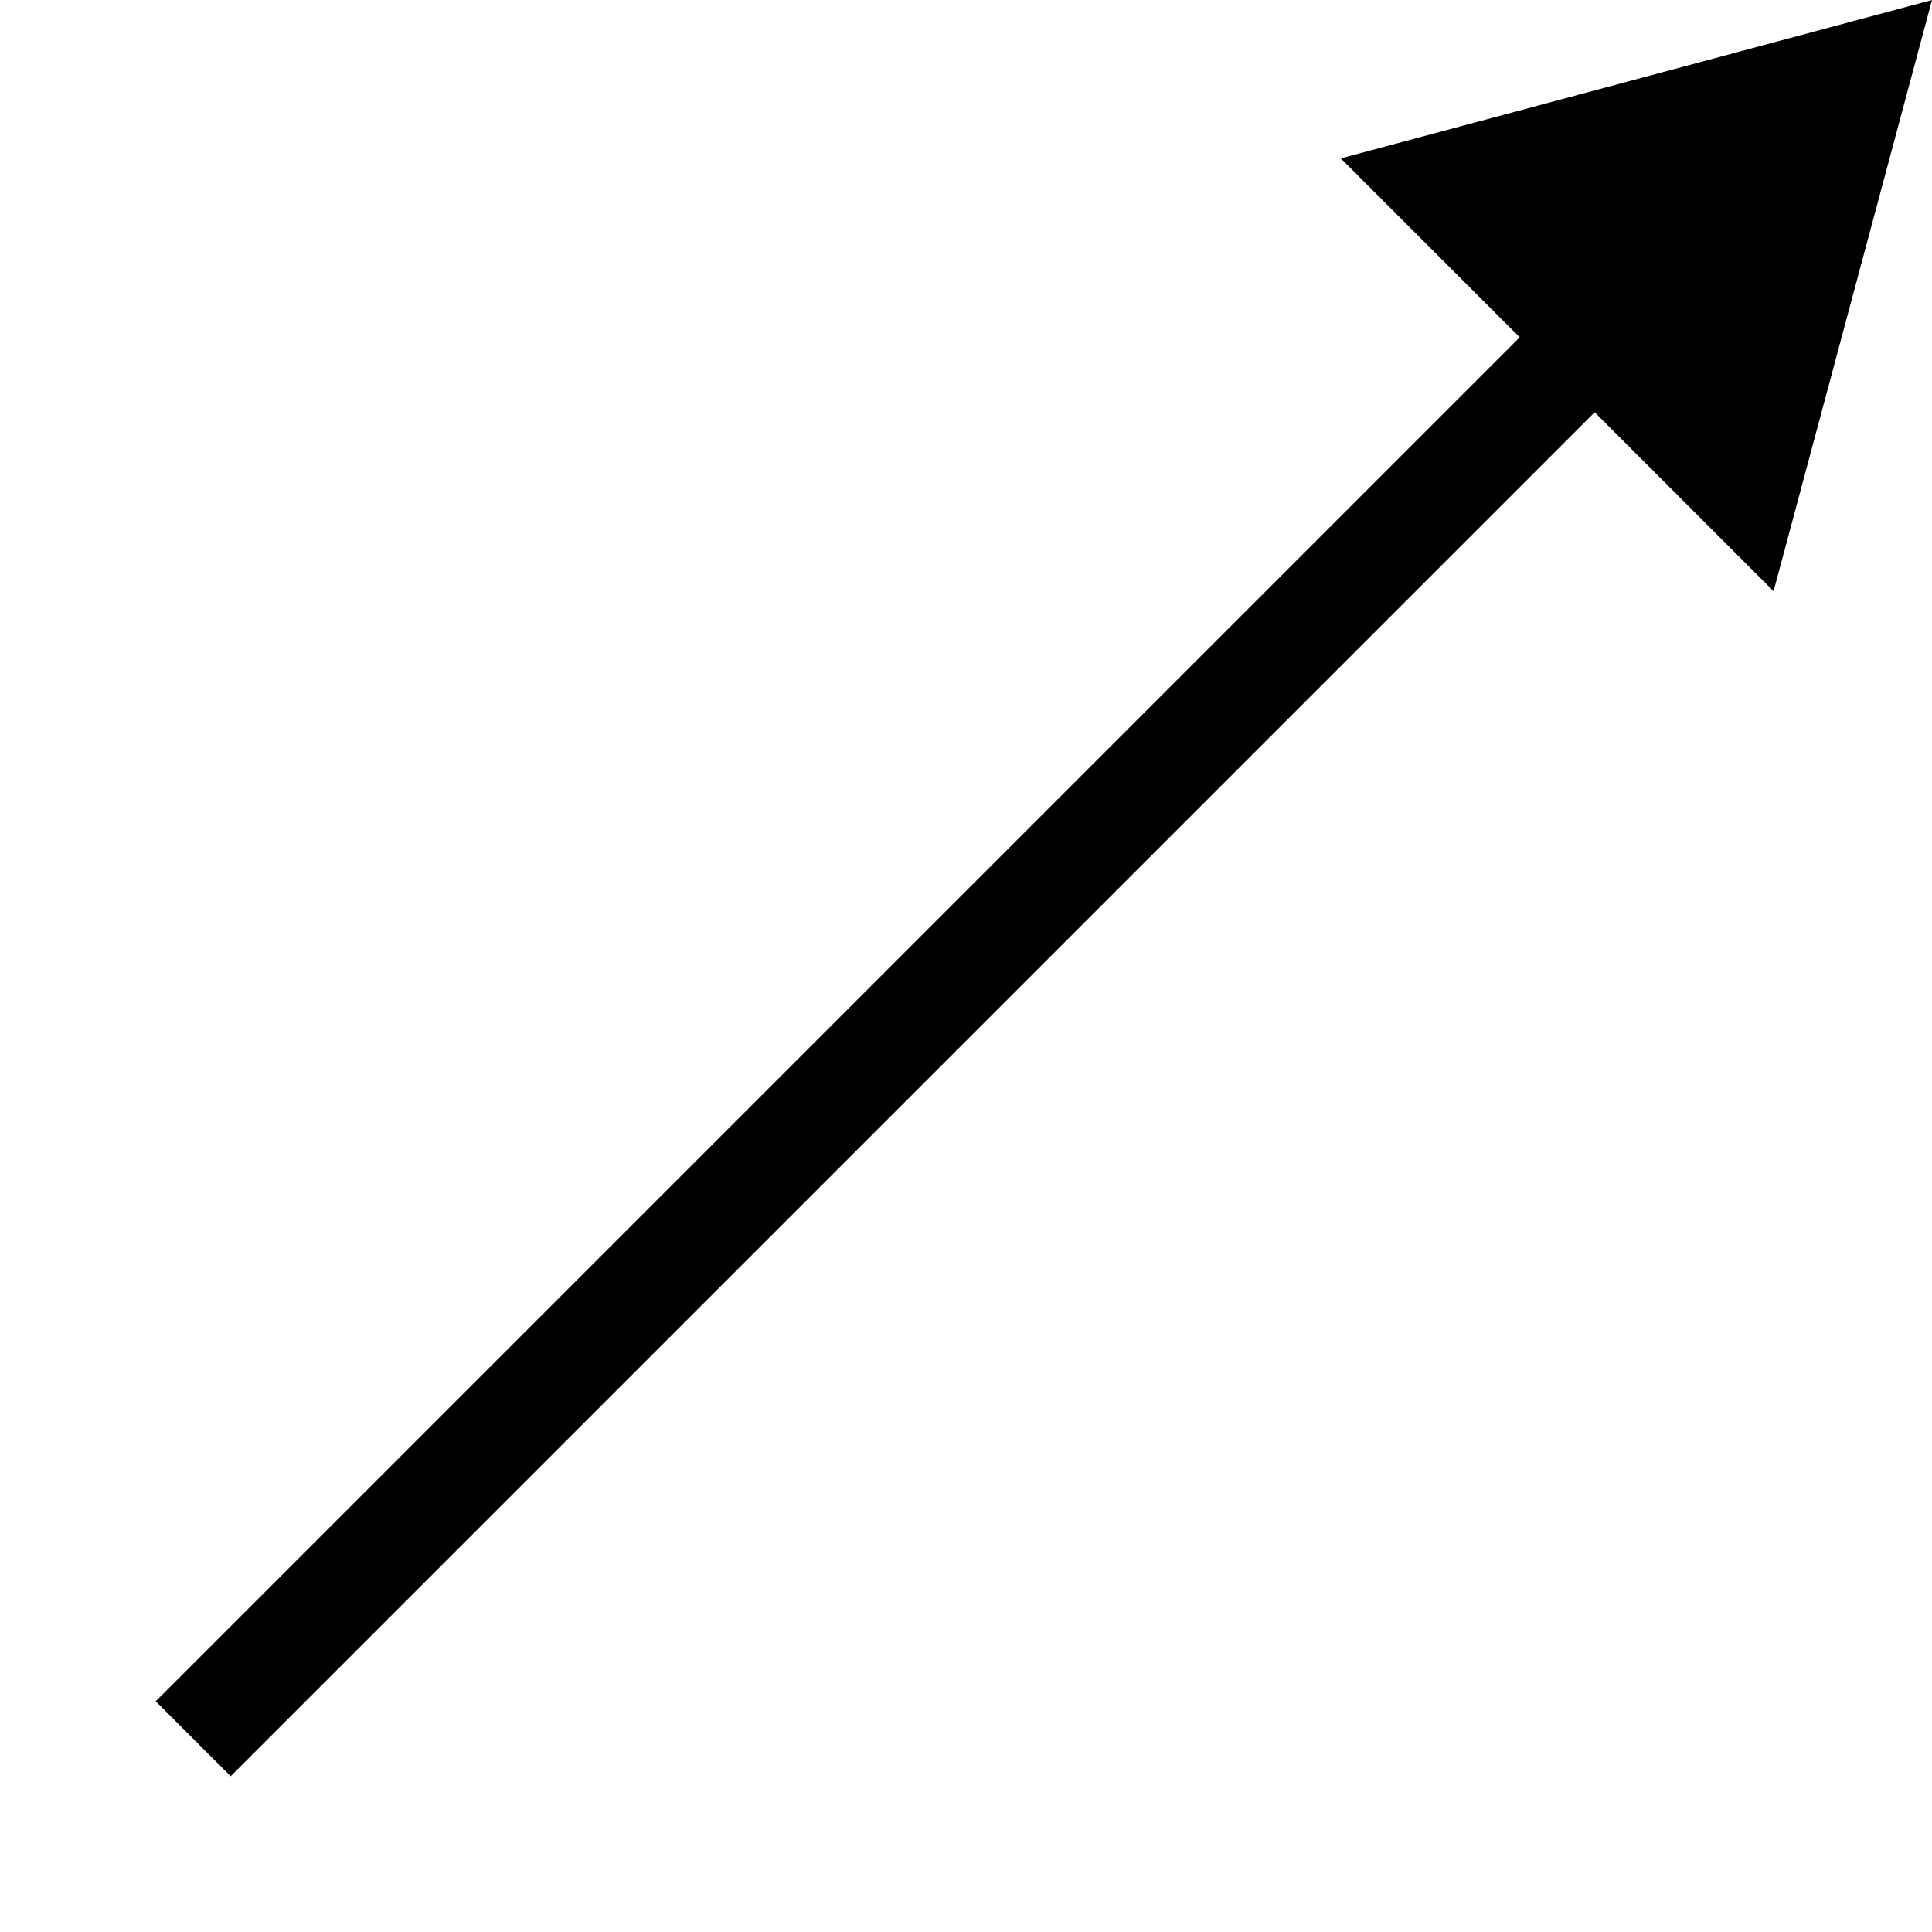 <svg width="10" height="10" viewBox="0 0 10 10" fill="none" xmlns="http://www.w3.org/2000/svg">
<path d="M10 0L6.94 0.82L9.18 3.06L10 0ZM1.194 9.194L8.448 1.94L8.06 1.552L0.806 8.806L1.194 9.194Z" fill="black"/>
</svg>
